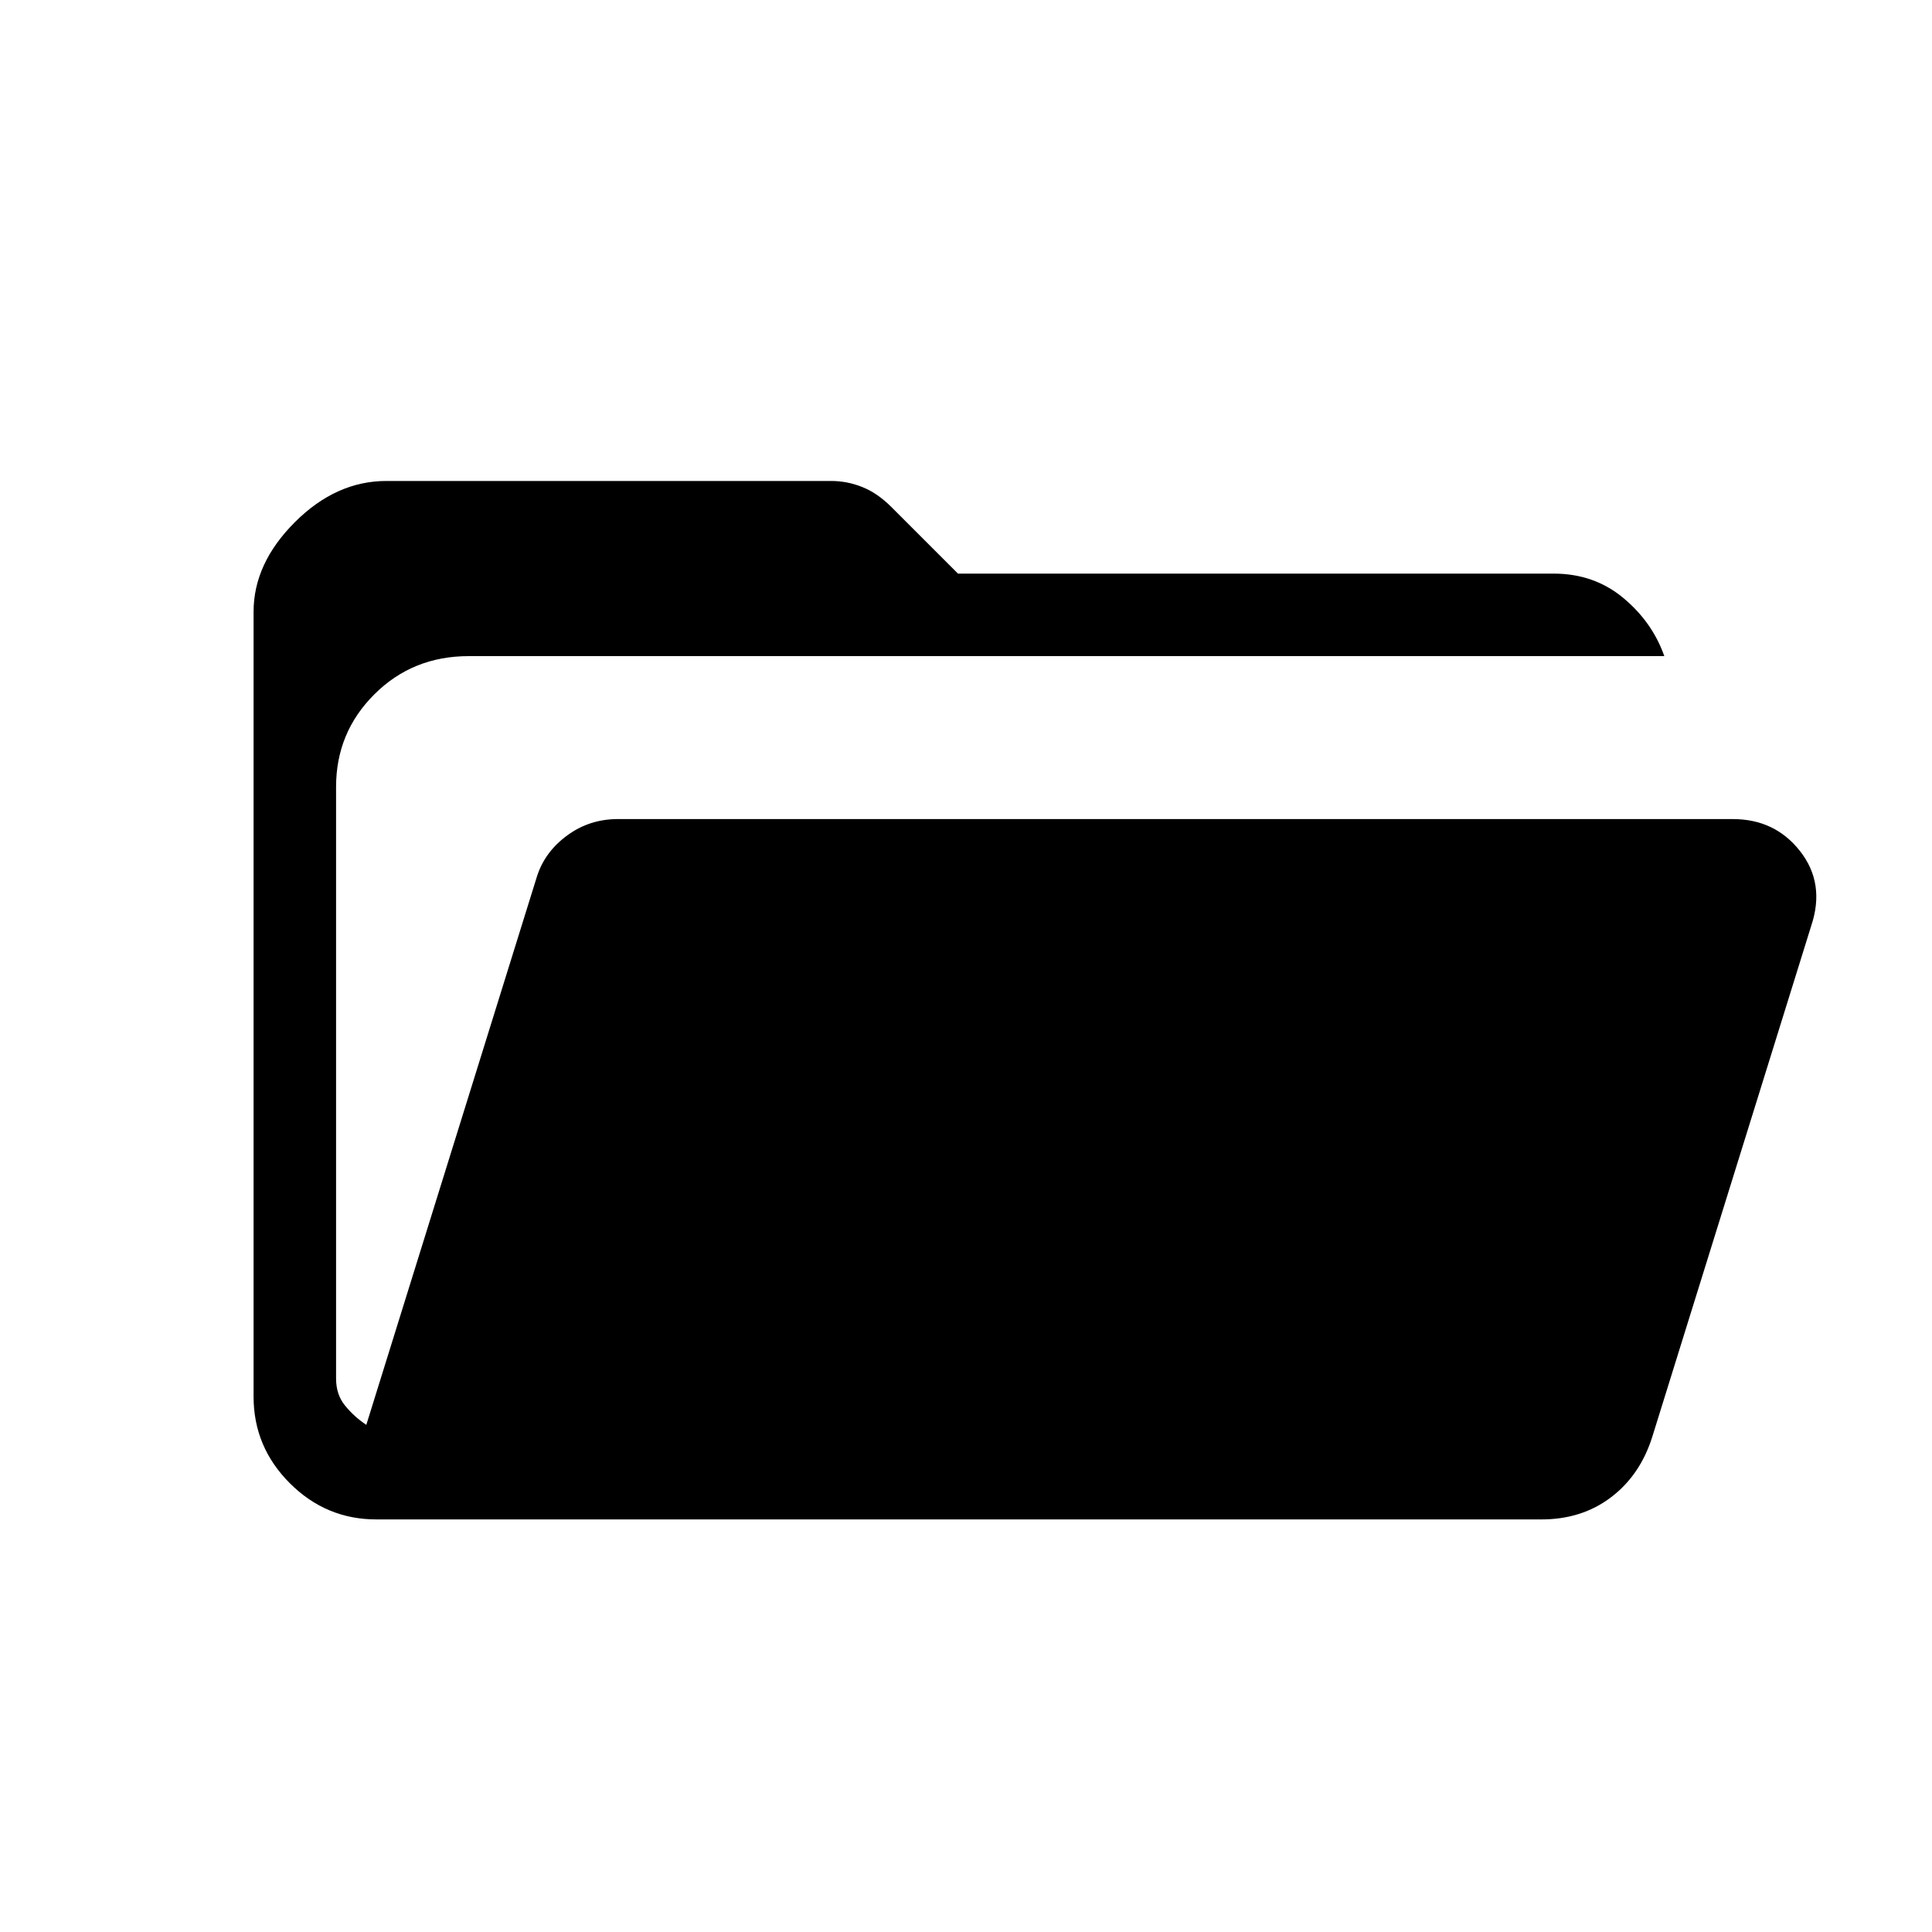 <svg xmlns="http://www.w3.org/2000/svg" height="20" width="20"><path d="M3.896 15.729Q3.375 15.729 3 15.354Q2.625 14.979 2.625 14.458V6.333Q2.625 5.833 3.052 5.406Q3.479 4.979 4 4.979H8.604Q8.771 4.979 8.927 5.042Q9.083 5.104 9.229 5.25L9.917 5.938H16.083Q16.5 5.938 16.802 6.188Q17.104 6.438 17.229 6.792H4.854Q4.271 6.792 3.875 7.188Q3.479 7.583 3.479 8.146V14.271Q3.479 14.438 3.573 14.552Q3.667 14.667 3.792 14.75L5.562 9.062Q5.646 8.812 5.875 8.646Q6.104 8.479 6.396 8.479H17.938Q18.375 8.479 18.635 8.812Q18.896 9.146 18.75 9.583L17.104 14.875Q16.979 15.271 16.677 15.5Q16.375 15.729 15.958 15.729Z"/></svg>